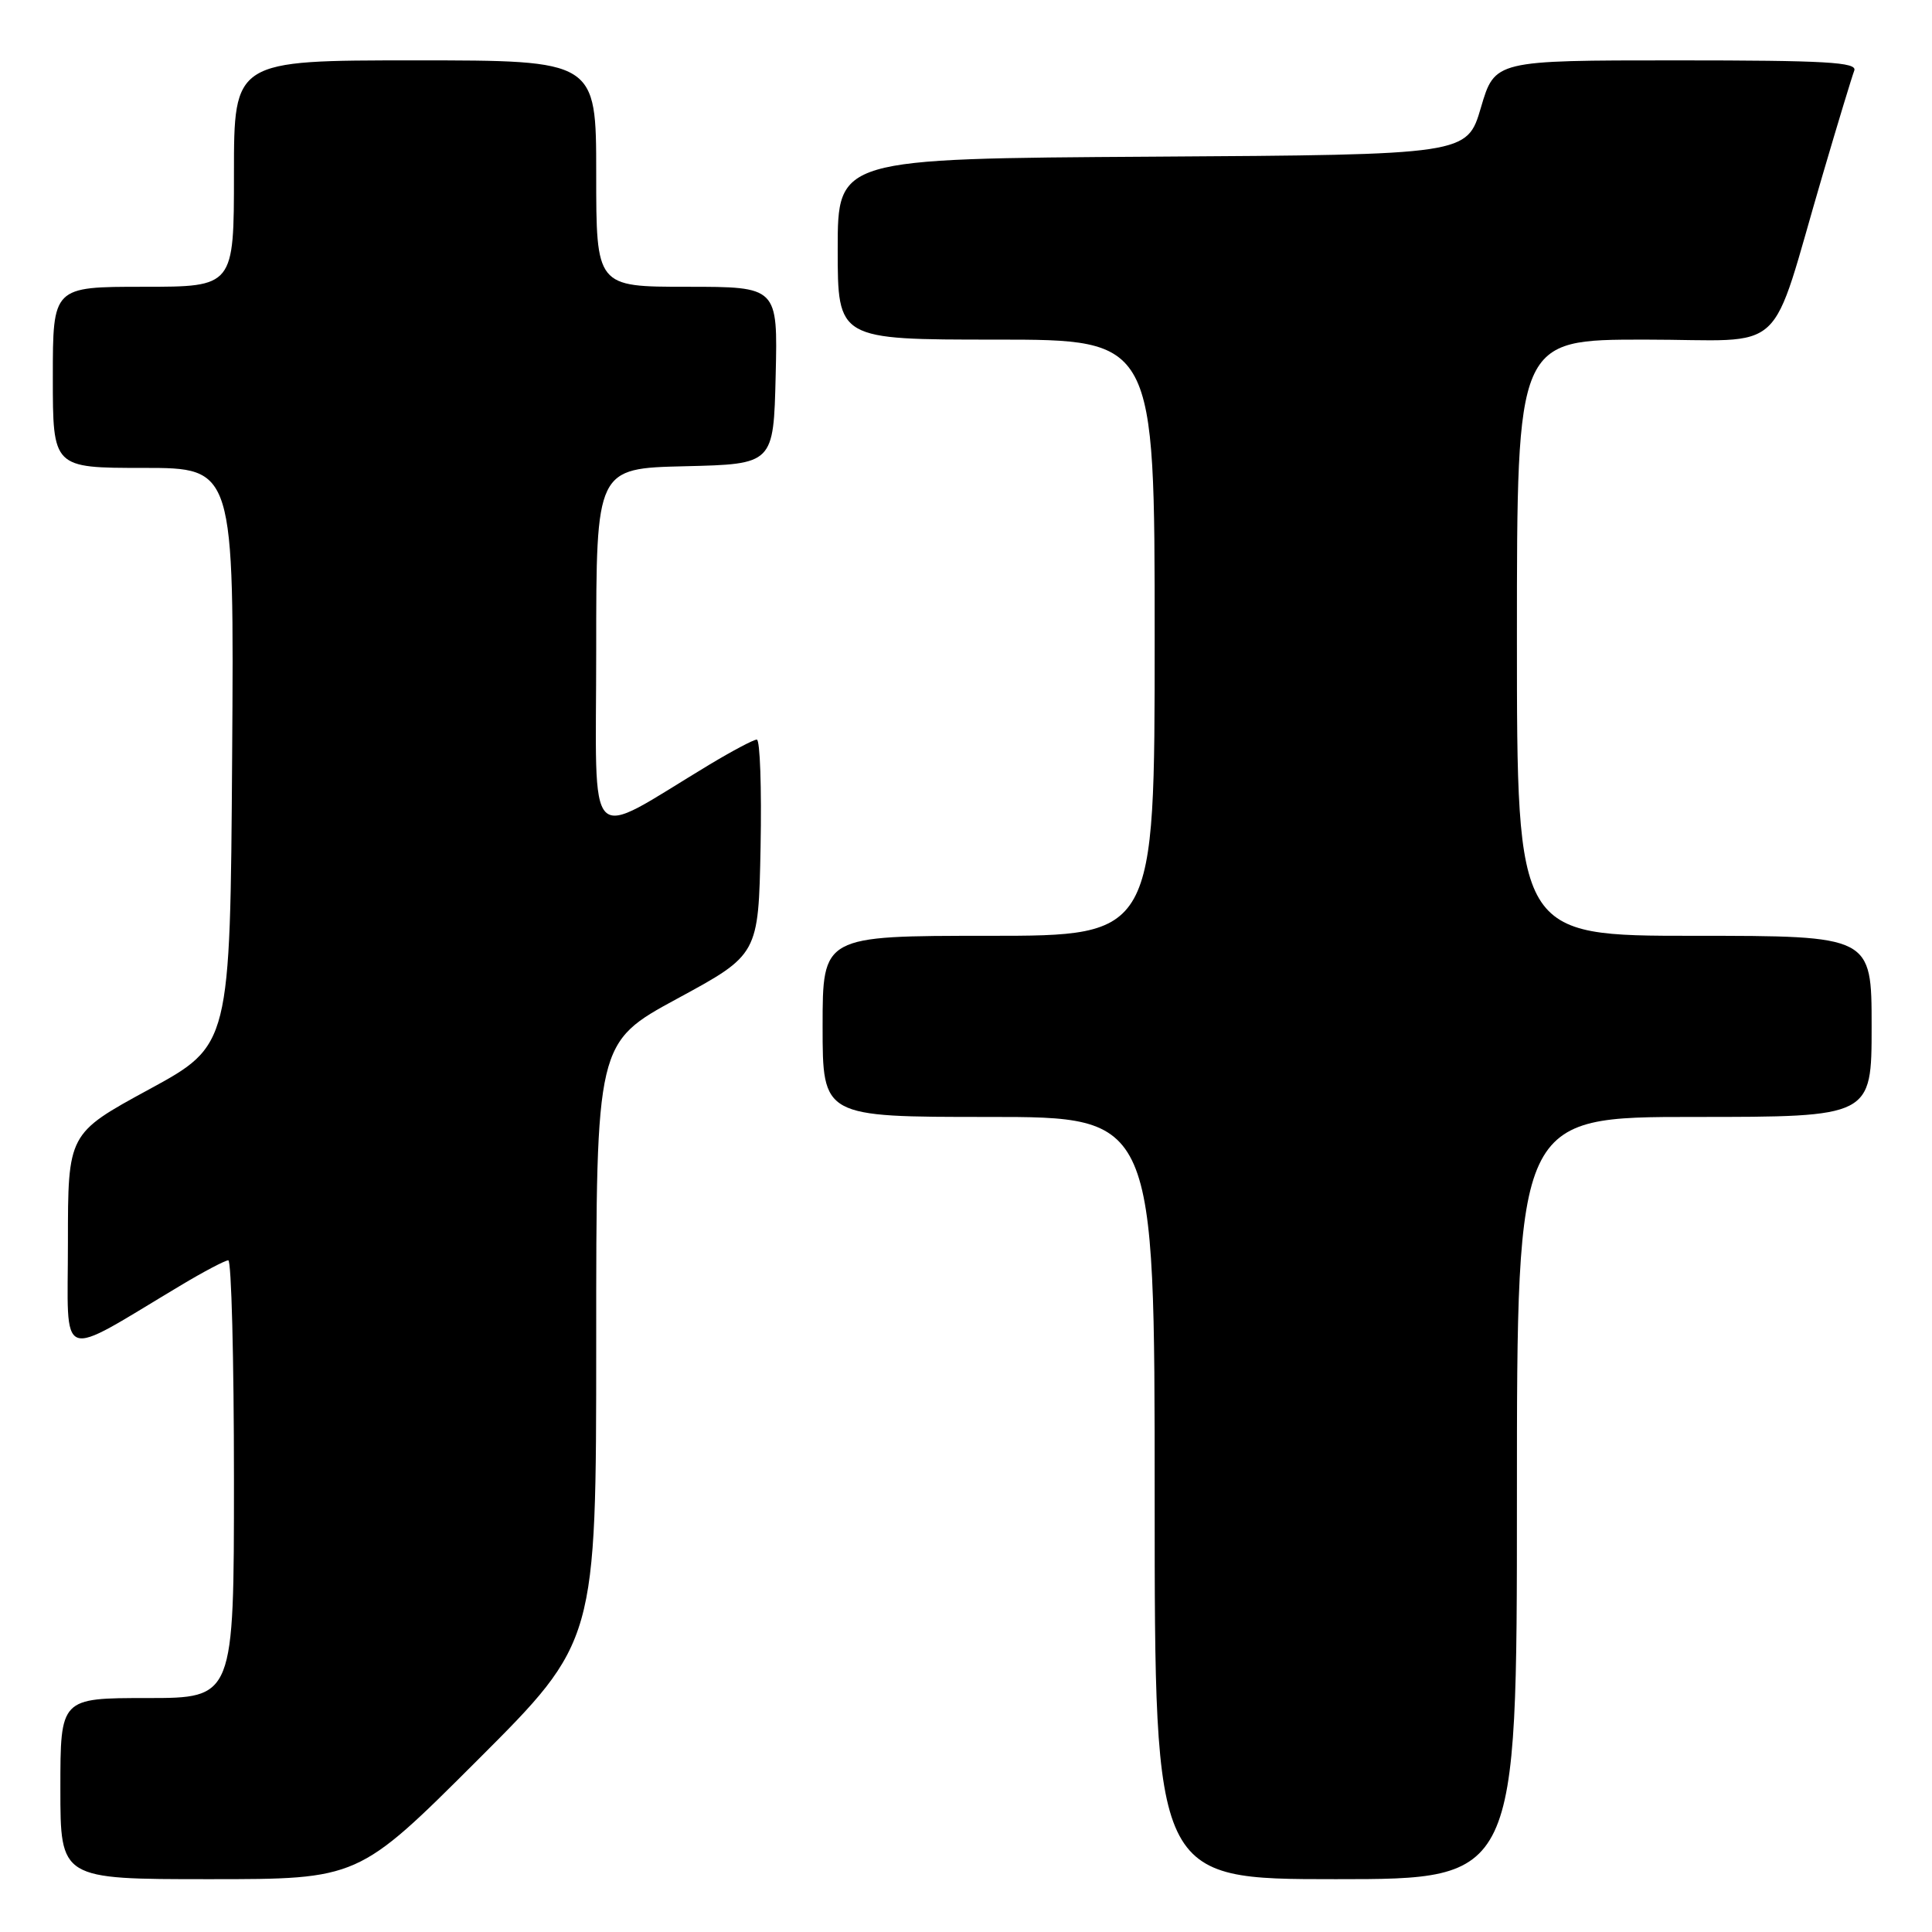 <?xml version="1.0" encoding="UTF-8" standalone="no"?>
<!DOCTYPE svg PUBLIC "-//W3C//DTD SVG 1.1//EN" "http://www.w3.org/Graphics/SVG/1.1/DTD/svg11.dtd" >
<svg xmlns="http://www.w3.org/2000/svg" xmlns:xlink="http://www.w3.org/1999/xlink" version="1.1" viewBox="0 0 256 256">
 <g >
 <path fill="currentColor"
d=" M 63.24 233.26 C 79.00 217.52 79.00 217.52 79.00 177.84 C 79.00 138.15 79.00 138.15 89.75 132.32 C 100.50 126.49 100.50 126.49 100.78 112.24 C 100.93 104.41 100.71 98.00 100.28 98.00 C 99.85 98.00 97.03 99.50 94.00 101.32 C 77.31 111.37 79.00 113.08 79.00 86.13 C 79.00 62.06 79.00 62.06 90.75 61.78 C 102.50 61.50 102.50 61.50 102.78 49.75 C 103.06 38.00 103.06 38.00 91.03 38.00 C 79.00 38.00 79.00 38.00 79.00 23.00 C 79.00 8.00 79.00 8.00 55.00 8.00 C 31.00 8.00 31.00 8.00 31.00 23.00 C 31.00 38.00 31.00 38.00 19.00 38.00 C 7.00 38.00 7.00 38.00 7.00 50.00 C 7.00 62.00 7.00 62.00 19.01 62.00 C 31.02 62.00 31.02 62.00 30.76 100.25 C 30.50 138.50 30.50 138.50 19.75 144.35 C 9.00 150.20 9.00 150.20 9.00 164.64 C 9.00 180.81 7.40 180.21 24.00 170.29 C 27.02 168.48 29.84 167.00 30.25 167.00 C 30.66 167.00 31.00 180.05 31.00 196.00 C 31.00 225.00 31.00 225.00 19.50 225.00 C 8.00 225.00 8.00 225.00 8.00 237.00 C 8.00 249.00 8.00 249.00 27.74 249.00 C 47.48 249.00 47.48 249.00 63.24 233.26 Z  M 201.00 198.50 C 201.00 148.00 201.00 148.00 224.50 148.00 C 248.00 148.00 248.00 148.00 248.00 136.00 C 248.00 124.00 248.00 124.00 224.50 124.00 C 201.00 124.00 201.00 124.00 201.00 84.50 C 201.00 45.00 201.00 45.00 217.92 45.00 C 237.24 45.00 234.27 47.76 241.53 23.10 C 243.53 16.28 245.41 10.10 245.70 9.35 C 246.12 8.24 241.96 8.00 222.14 8.00 C 198.07 8.00 198.07 8.00 196.23 14.25 C 194.39 20.50 194.39 20.50 152.70 20.76 C 111.00 21.02 111.00 21.02 111.00 33.01 C 111.00 45.00 111.00 45.00 132.00 45.00 C 153.00 45.00 153.00 45.00 153.00 84.50 C 153.00 124.00 153.00 124.00 131.00 124.00 C 109.00 124.00 109.00 124.00 109.00 136.00 C 109.00 148.00 109.00 148.00 131.00 148.00 C 153.00 148.00 153.00 148.00 153.00 198.50 C 153.00 249.00 153.00 249.00 177.00 249.00 C 201.00 249.00 201.00 249.00 201.00 198.50 Z "/>
</g>
</svg>
